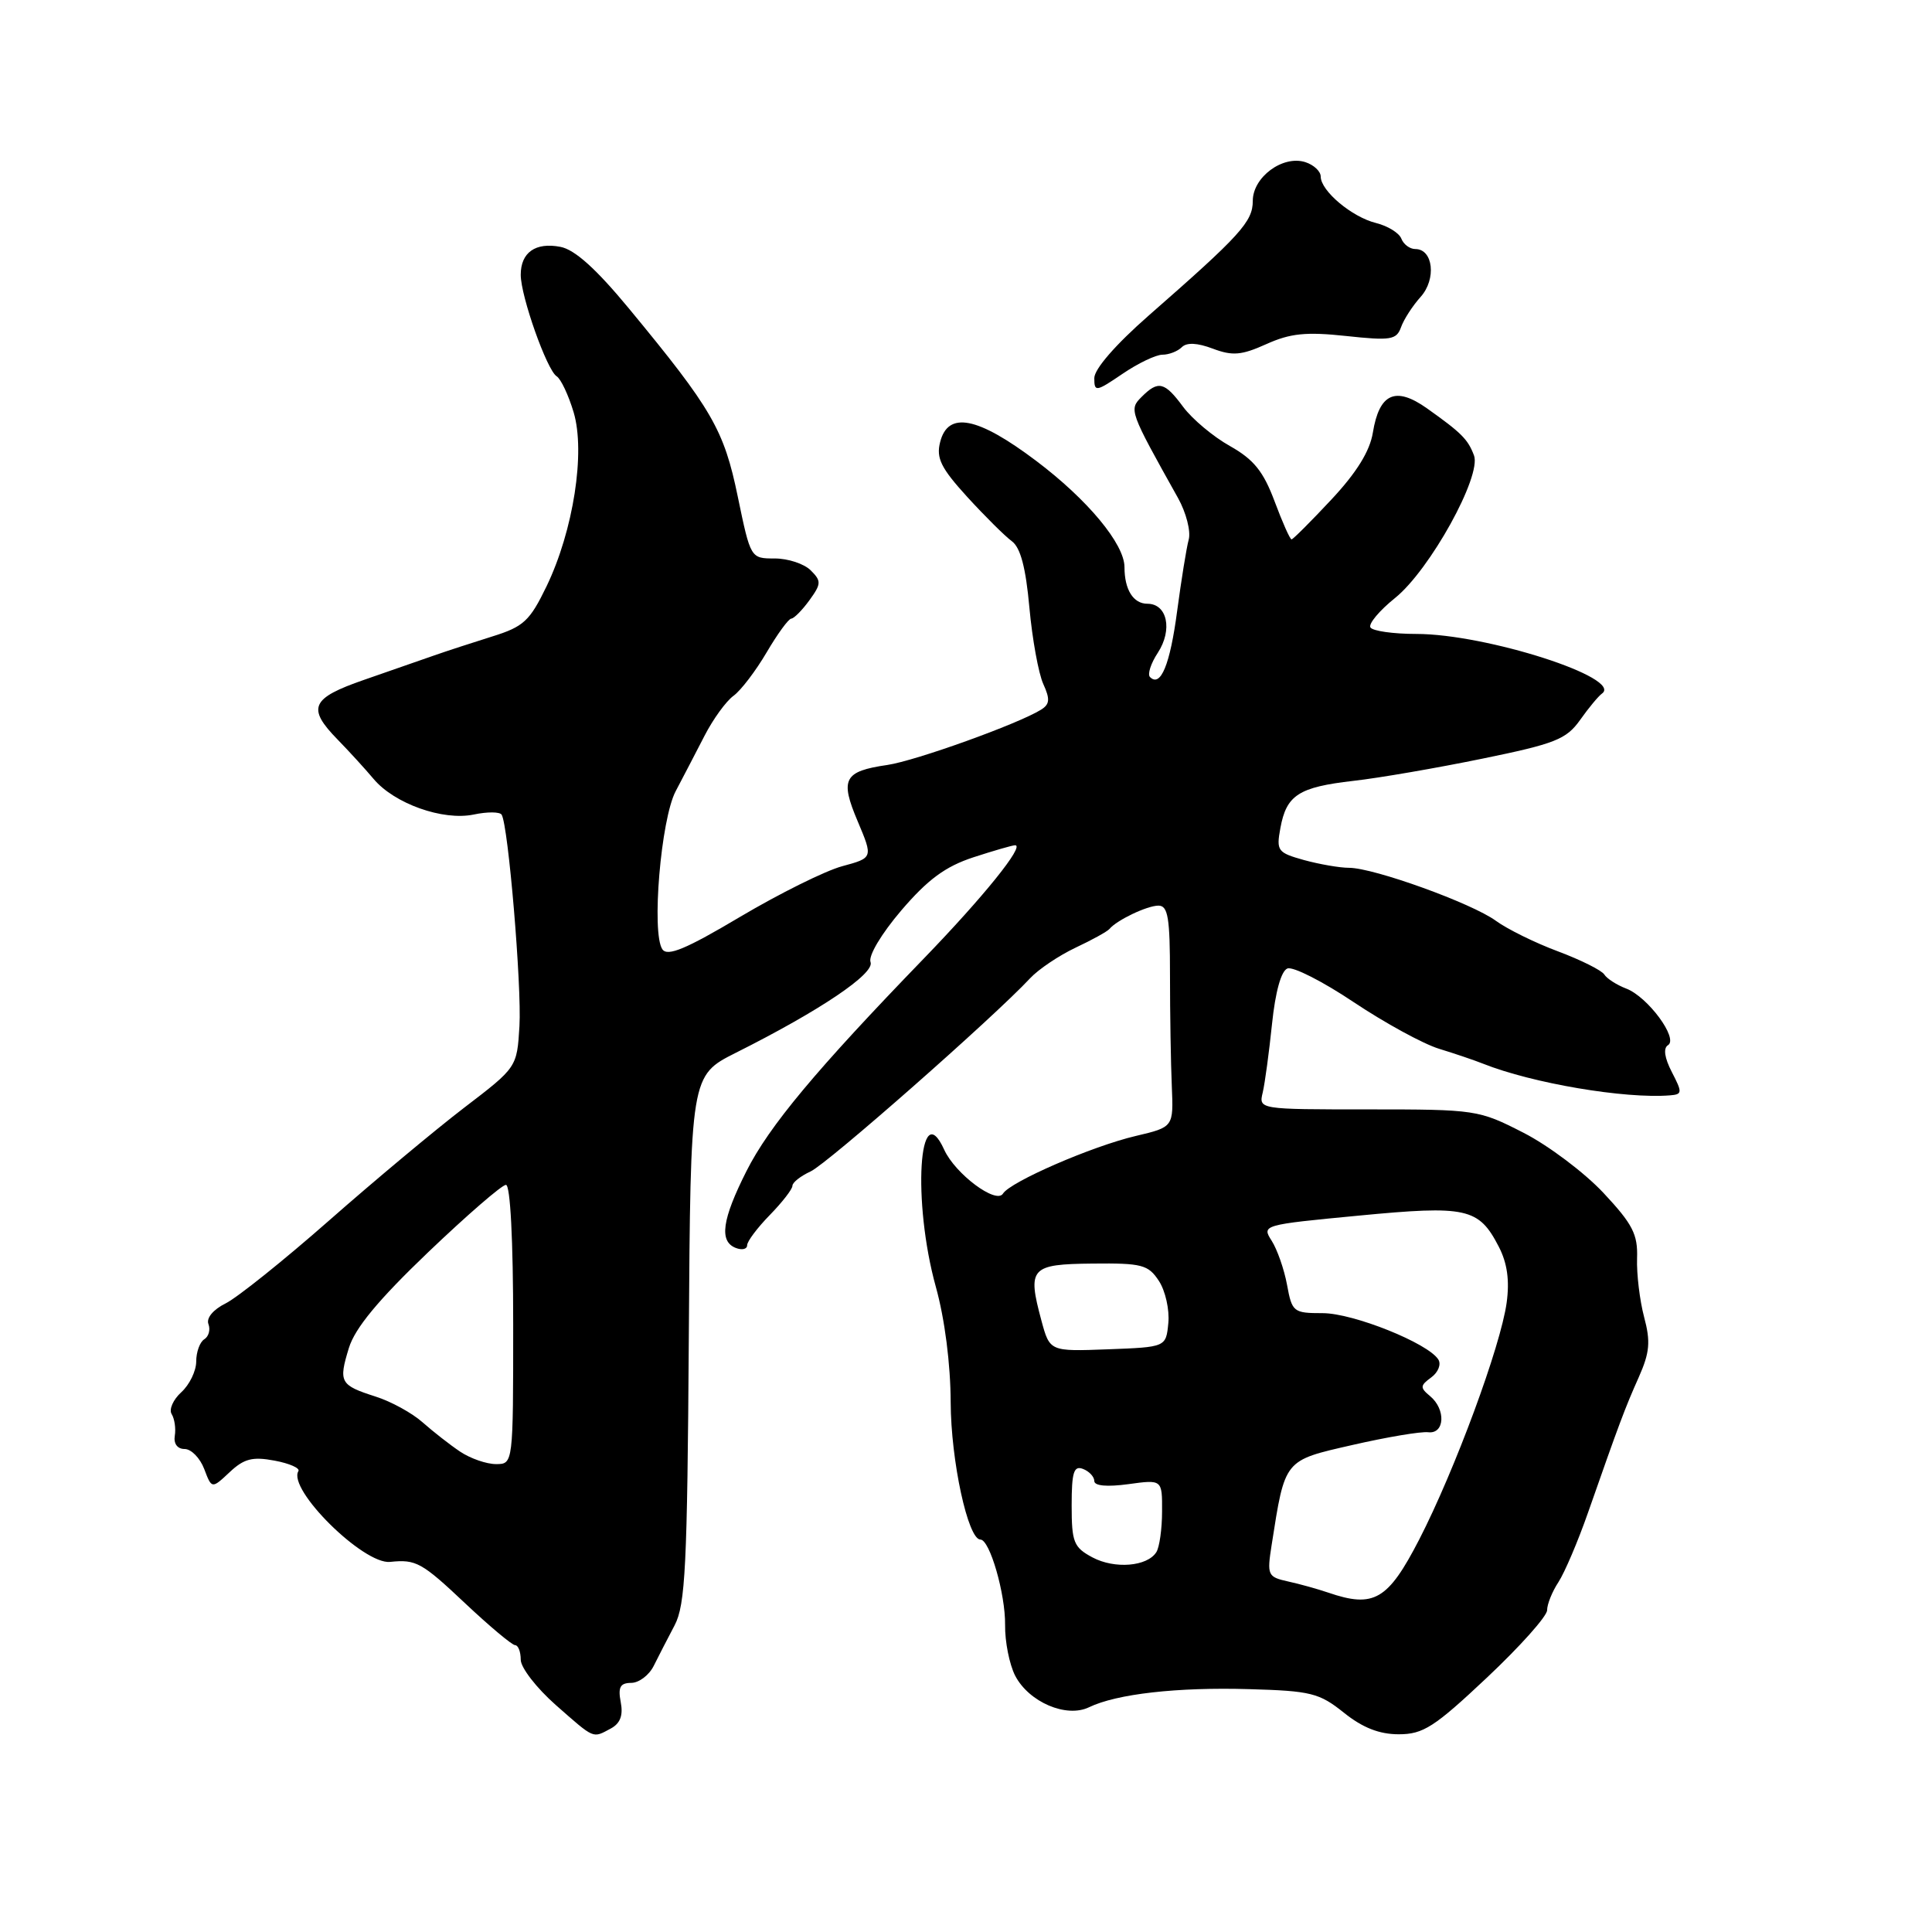<?xml version="1.0" encoding="UTF-8" standalone="no"?>
<!DOCTYPE svg PUBLIC "-//W3C//DTD SVG 1.1//EN" "http://www.w3.org/Graphics/SVG/1.1/DTD/svg11.dtd" >
<svg xmlns="http://www.w3.org/2000/svg" xmlns:xlink="http://www.w3.org/1999/xlink" version="1.1" viewBox="0 0 256 256">
 <g >
 <path fill="currentColor"
d=" M 80.93 229.04 C 82.19 228.36 82.59 227.30 82.25 225.54 C 81.87 223.56 82.18 223.00 83.63 222.99 C 84.66 222.99 86.00 221.98 86.62 220.74 C 87.23 219.51 88.48 217.09 89.39 215.36 C 90.82 212.64 91.07 207.52 91.27 177.37 C 91.50 142.52 91.50 142.52 97.50 139.50 C 108.67 133.90 115.94 129.00 115.35 127.48 C 115.04 126.66 116.77 123.75 119.43 120.63 C 122.94 116.53 125.26 114.82 128.97 113.60 C 131.67 112.72 134.16 112.00 134.51 112.00 C 135.83 112.00 130.32 118.83 122.42 127.00 C 108.14 141.76 101.92 149.21 98.92 155.16 C 95.67 161.60 95.26 164.50 97.50 165.36 C 98.33 165.68 99.00 165.52 99.00 165.00 C 99.00 164.49 100.35 162.69 102.00 161.00 C 103.65 159.31 105.00 157.57 105.00 157.13 C 105.00 156.68 106.09 155.83 107.41 155.22 C 109.61 154.22 131.73 134.75 136.50 129.62 C 137.61 128.43 140.31 126.62 142.50 125.58 C 144.70 124.55 146.72 123.43 147.00 123.10 C 147.98 121.92 152.00 120.00 153.50 120.00 C 154.77 120.00 155.03 121.61 155.03 129.25 C 155.03 134.34 155.14 140.94 155.27 143.92 C 155.50 149.34 155.50 149.34 150.50 150.52 C 144.70 151.88 133.87 156.59 132.90 158.16 C 132.01 159.61 126.57 155.55 125.11 152.34 C 121.75 144.96 120.88 159.24 124.00 170.50 C 125.19 174.77 125.95 180.74 125.97 185.81 C 126.00 193.56 128.26 204.00 129.91 204.00 C 131.15 204.00 133.23 211.21 133.18 215.31 C 133.15 217.52 133.75 220.54 134.51 222.03 C 136.33 225.54 141.30 227.67 144.30 226.22 C 147.96 224.45 156.00 223.54 165.50 223.82 C 173.71 224.05 174.81 224.33 178.07 226.94 C 180.55 228.93 182.76 229.80 185.34 229.80 C 188.58 229.80 190.06 228.85 197.02 222.30 C 201.41 218.17 205.00 214.15 205.00 213.36 C 205.00 212.57 205.67 210.90 206.50 209.64 C 207.32 208.38 209.09 204.24 210.42 200.43 C 214.56 188.61 215.30 186.62 217.14 182.50 C 218.60 179.21 218.73 177.79 217.85 174.50 C 217.27 172.30 216.85 168.81 216.92 166.73 C 217.03 163.55 216.34 162.21 212.47 158.07 C 209.95 155.38 205.17 151.78 201.86 150.09 C 195.94 147.06 195.56 147.00 181.31 147.00 C 166.78 147.00 166.78 147.00 167.32 144.75 C 167.61 143.51 168.16 139.43 168.55 135.67 C 168.99 131.42 169.76 128.65 170.59 128.33 C 171.33 128.04 175.30 130.06 179.40 132.81 C 183.51 135.55 188.59 138.33 190.69 138.97 C 192.78 139.61 195.40 140.50 196.50 140.94 C 203.03 143.54 215.30 145.62 221.28 145.14 C 222.92 145.01 222.94 144.78 221.53 142.06 C 220.55 140.16 220.37 138.89 221.02 138.49 C 222.43 137.62 218.34 132.08 215.48 130.99 C 214.22 130.51 212.92 129.67 212.58 129.13 C 212.24 128.58 209.48 127.20 206.44 126.06 C 203.40 124.93 199.70 123.10 198.21 122.01 C 195.04 119.69 182.06 115.00 178.77 114.99 C 177.52 114.99 174.83 114.52 172.78 113.96 C 169.28 112.98 169.10 112.74 169.66 109.71 C 170.46 105.35 172.08 104.30 179.32 103.47 C 182.72 103.09 190.41 101.76 196.40 100.53 C 206.07 98.55 207.54 97.97 209.37 95.40 C 210.50 93.80 211.80 92.24 212.26 91.91 C 215.17 89.86 196.95 84.00 187.66 84.00 C 184.61 84.00 181.88 83.61 181.59 83.14 C 181.30 82.67 182.77 80.91 184.86 79.23 C 189.45 75.54 196.35 63.08 195.31 60.34 C 194.50 58.20 193.66 57.36 189.07 54.10 C 184.90 51.15 182.76 52.12 181.91 57.33 C 181.51 59.79 179.75 62.63 176.41 66.20 C 173.71 69.09 171.34 71.46 171.14 71.47 C 170.94 71.49 169.93 69.22 168.89 66.43 C 167.40 62.45 166.13 60.88 162.97 59.10 C 160.75 57.86 157.97 55.52 156.78 53.92 C 154.31 50.58 153.48 50.38 151.27 52.59 C 149.58 54.28 149.64 54.45 156.10 66.00 C 157.17 67.92 157.81 70.40 157.51 71.50 C 157.21 72.60 156.53 76.85 155.98 80.95 C 155.04 88.07 153.79 91.12 152.38 89.71 C 152.02 89.36 152.49 87.90 153.42 86.49 C 155.40 83.45 154.67 80.00 152.04 80.00 C 150.17 80.00 149.00 78.14 149.00 75.15 C 149.00 72.08 144.10 66.19 137.29 61.06 C 129.51 55.20 125.61 54.45 124.57 58.59 C 124.03 60.71 124.69 62.03 128.16 65.84 C 130.50 68.40 133.16 71.04 134.07 71.71 C 135.22 72.55 135.92 75.20 136.40 80.51 C 136.78 84.69 137.61 89.24 138.24 90.63 C 139.16 92.65 139.10 93.32 137.94 94.04 C 134.90 95.93 121.32 100.81 117.59 101.36 C 111.81 102.20 111.27 103.22 113.65 108.83 C 115.69 113.67 115.69 113.67 111.59 114.78 C 109.34 115.39 103.26 118.41 98.08 121.48 C 90.90 125.75 88.45 126.77 87.77 125.79 C 86.30 123.65 87.57 108.55 89.53 104.84 C 90.50 103.00 92.22 99.70 93.35 97.50 C 94.48 95.30 96.20 92.92 97.19 92.20 C 98.17 91.49 100.14 88.90 101.58 86.45 C 103.02 84.00 104.48 81.99 104.85 81.97 C 105.21 81.95 106.29 80.86 107.25 79.54 C 108.83 77.36 108.85 76.99 107.42 75.57 C 106.56 74.71 104.42 74.00 102.66 74.00 C 99.46 74.00 99.46 74.00 97.76 65.81 C 95.93 56.93 94.37 54.24 83.33 40.87 C 79.00 35.63 76.16 33.07 74.26 32.71 C 70.96 32.07 69.00 33.45 69.00 36.41 C 69.00 39.26 72.47 49.05 73.76 49.86 C 74.32 50.21 75.33 52.36 76.01 54.63 C 77.59 59.93 75.98 70.30 72.42 77.69 C 70.19 82.29 69.39 83.04 65.21 84.34 C 62.62 85.15 59.15 86.28 57.50 86.86 C 55.85 87.44 51.69 88.88 48.25 90.08 C 41.20 92.52 40.63 93.80 44.75 98.01 C 46.26 99.56 48.40 101.90 49.50 103.21 C 52.25 106.49 58.69 108.78 62.77 107.93 C 64.56 107.55 66.23 107.56 66.47 107.95 C 67.35 109.37 69.14 130.68 68.83 135.96 C 68.50 141.43 68.50 141.43 61.50 146.78 C 57.65 149.73 49.60 156.45 43.61 161.72 C 37.62 166.99 31.45 171.93 29.91 172.70 C 28.25 173.52 27.31 174.65 27.62 175.45 C 27.90 176.19 27.66 177.09 27.07 177.46 C 26.48 177.82 26.00 179.15 26.00 180.40 C 26.00 181.66 25.11 183.49 24.02 184.48 C 22.94 185.46 22.36 186.77 22.75 187.38 C 23.13 188.00 23.32 189.29 23.16 190.25 C 22.99 191.30 23.51 192.00 24.46 192.00 C 25.34 192.00 26.50 193.19 27.06 194.65 C 28.06 197.29 28.06 197.29 30.42 195.08 C 32.33 193.28 33.45 192.99 36.38 193.54 C 38.36 193.91 39.78 194.54 39.54 194.93 C 38.06 197.33 48.16 207.32 51.69 206.96 C 55.13 206.60 55.88 207.02 61.68 212.49 C 64.88 215.50 67.84 217.98 68.25 217.99 C 68.66 217.99 69.00 218.86 69.00 219.92 C 69.00 220.97 71.09 223.67 73.64 225.92 C 78.85 230.50 78.49 230.34 80.93 229.04 Z  M 154.03 47.00 C 154.89 47.00 156.05 46.55 156.59 46.01 C 157.25 45.35 158.64 45.42 160.71 46.20 C 163.32 47.18 164.50 47.08 167.79 45.60 C 170.96 44.17 173.05 43.95 178.36 44.52 C 184.28 45.16 185.04 45.03 185.64 43.37 C 186.00 42.34 187.17 40.53 188.24 39.34 C 190.35 36.99 189.91 33.00 187.54 33.00 C 186.81 33.00 185.98 32.38 185.69 31.63 C 185.40 30.87 183.89 29.94 182.33 29.55 C 179.13 28.76 175.00 25.29 175.00 23.39 C 175.00 22.70 174.08 21.84 172.95 21.48 C 169.97 20.54 166.00 23.47 166.00 26.62 C 166.00 29.37 164.39 31.15 152.21 41.81 C 147.83 45.65 145.00 48.90 145.00 50.10 C 145.00 51.96 145.21 51.93 148.73 49.54 C 150.78 48.14 153.17 47.00 154.03 47.00 Z  M 176.00 211.03 C 174.62 210.56 172.23 209.89 170.67 209.55 C 167.97 208.95 167.87 208.73 168.50 204.71 C 170.29 193.29 170.09 193.55 179.24 191.46 C 183.78 190.42 188.29 189.66 189.25 189.78 C 191.44 190.03 191.61 186.75 189.49 184.99 C 188.15 183.88 188.16 183.60 189.64 182.52 C 190.56 181.85 190.99 180.79 190.59 180.15 C 189.26 177.99 179.32 174.00 175.26 174.00 C 171.38 174.00 171.20 173.85 170.54 170.25 C 170.16 168.19 169.24 165.56 168.50 164.40 C 167.17 162.33 167.31 162.29 180.00 161.08 C 194.37 159.70 195.94 160.05 198.60 165.20 C 199.72 167.37 200.04 169.66 199.64 172.61 C 198.85 178.37 192.78 194.80 188.05 204.00 C 183.91 212.02 182.06 213.11 176.00 211.03 Z  M 144.75 206.36 C 142.27 205.03 142.00 204.36 142.00 199.48 C 142.00 195.08 142.28 194.17 143.50 194.64 C 144.32 194.95 145.00 195.68 145.00 196.24 C 145.00 196.89 146.68 197.04 149.50 196.66 C 154.00 196.04 154.00 196.04 153.98 200.27 C 153.98 202.60 153.63 205.03 153.22 205.67 C 152.01 207.58 147.70 207.93 144.75 206.36 Z  M 60.97 192.35 C 59.61 191.44 57.38 189.69 56.00 188.47 C 54.62 187.24 51.82 185.70 49.76 185.05 C 45.05 183.54 44.84 183.15 46.23 178.61 C 47.04 175.98 50.12 172.25 56.72 165.94 C 61.87 161.02 66.51 157.00 67.04 157.00 C 67.62 157.00 68.00 164.32 68.00 175.50 C 68.00 194.00 68.00 194.00 65.72 194.00 C 64.47 194.00 62.33 193.26 60.97 192.35 Z  M 137.99 174.97 C 136.11 168.00 136.55 167.51 144.77 167.43 C 151.32 167.36 152.15 167.58 153.56 169.73 C 154.42 171.04 154.98 173.55 154.81 175.31 C 154.50 178.50 154.50 178.50 146.80 178.79 C 139.10 179.08 139.10 179.08 137.99 174.97 Z "/>
</g>
</svg>